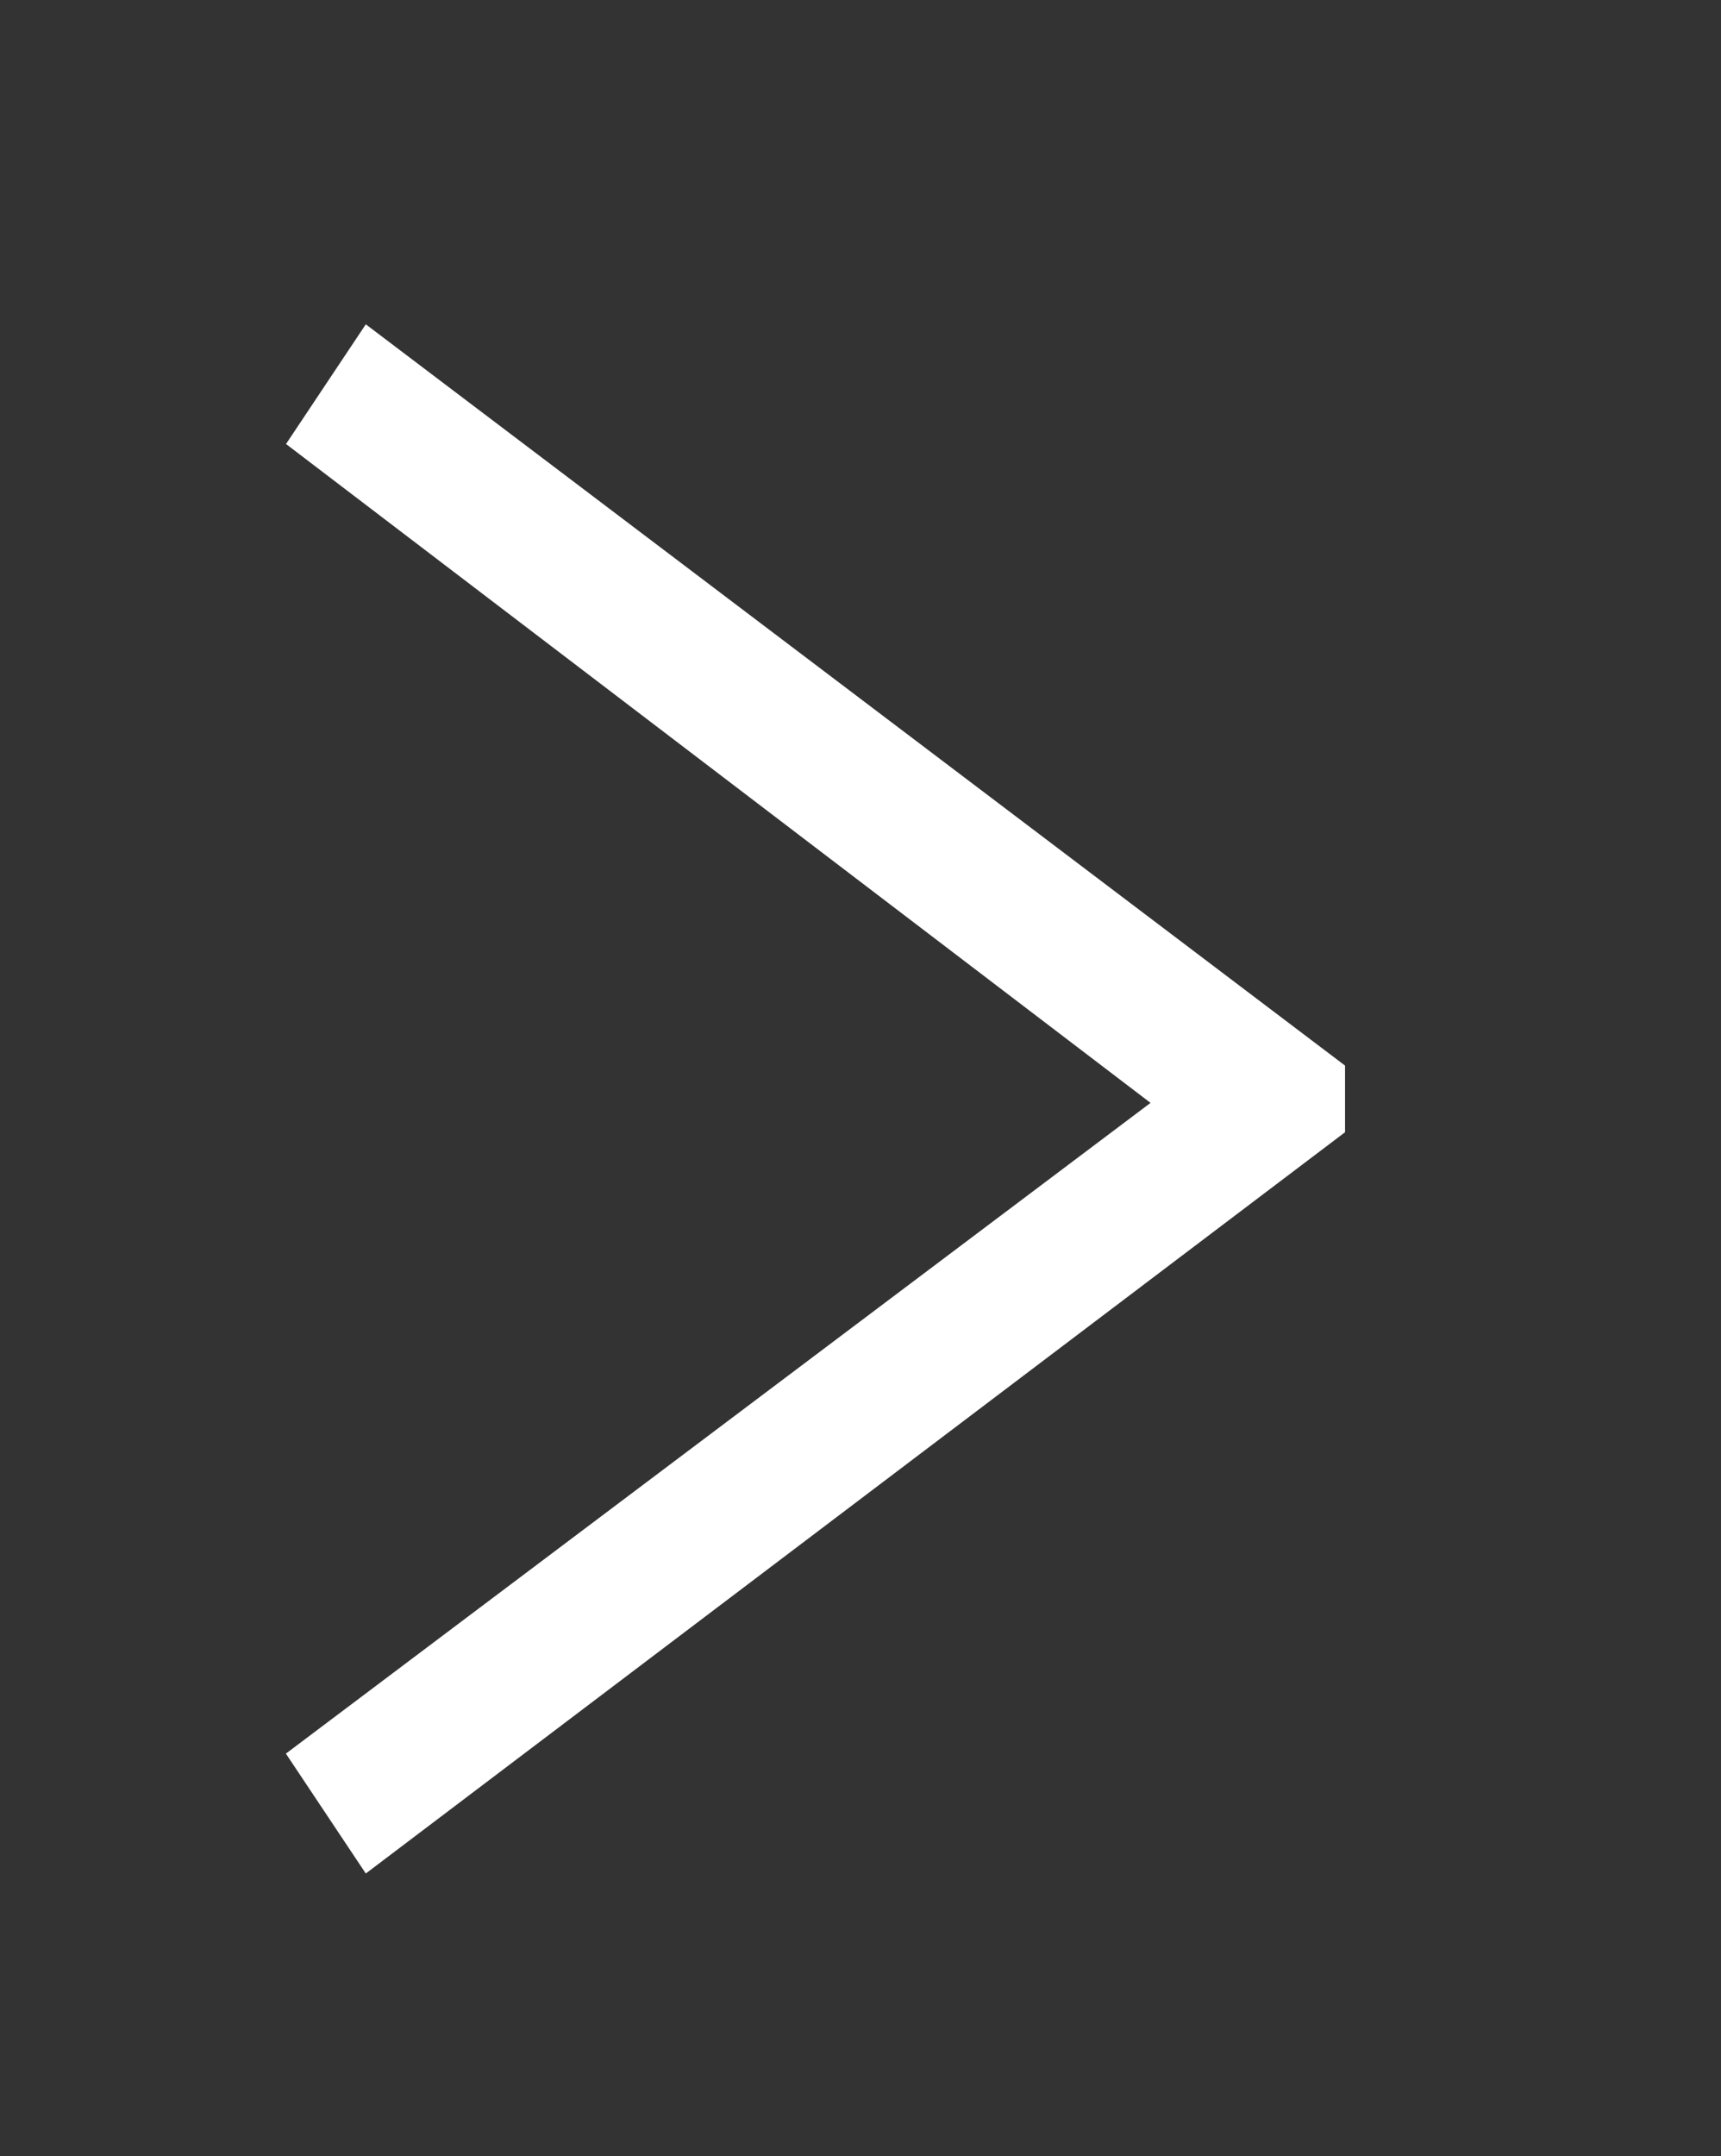<?xml version="1.0" encoding="utf-8"?>
<!-- Generator: Adobe Illustrator 18.1.0, SVG Export Plug-In . SVG Version: 6.00 Build 0)  -->
<svg version="1.1" id="Layer_1" xmlns="http://www.w3.org/2000/svg" xmlns:xlink="http://www.w3.org/1999/xlink" x="0px" y="0px"
	 viewBox="0 0 20.6 25.8" enable-background="new 0 0 20.6 25.8" xml:space="preserve">
<rect x="0" y="0" width="20.6" height="25.8" fill="#333333" stroke="none"/>
<polygon fill="#FFFFFF" stroke="#FFFFFF" stroke-miterlimit="10" points="15.6,13 4.5,4.6 4.1,5.2 14.6,13.2 4.1,21.1 4.5,21.7 
	15.6,13.3 "/>
</svg>
